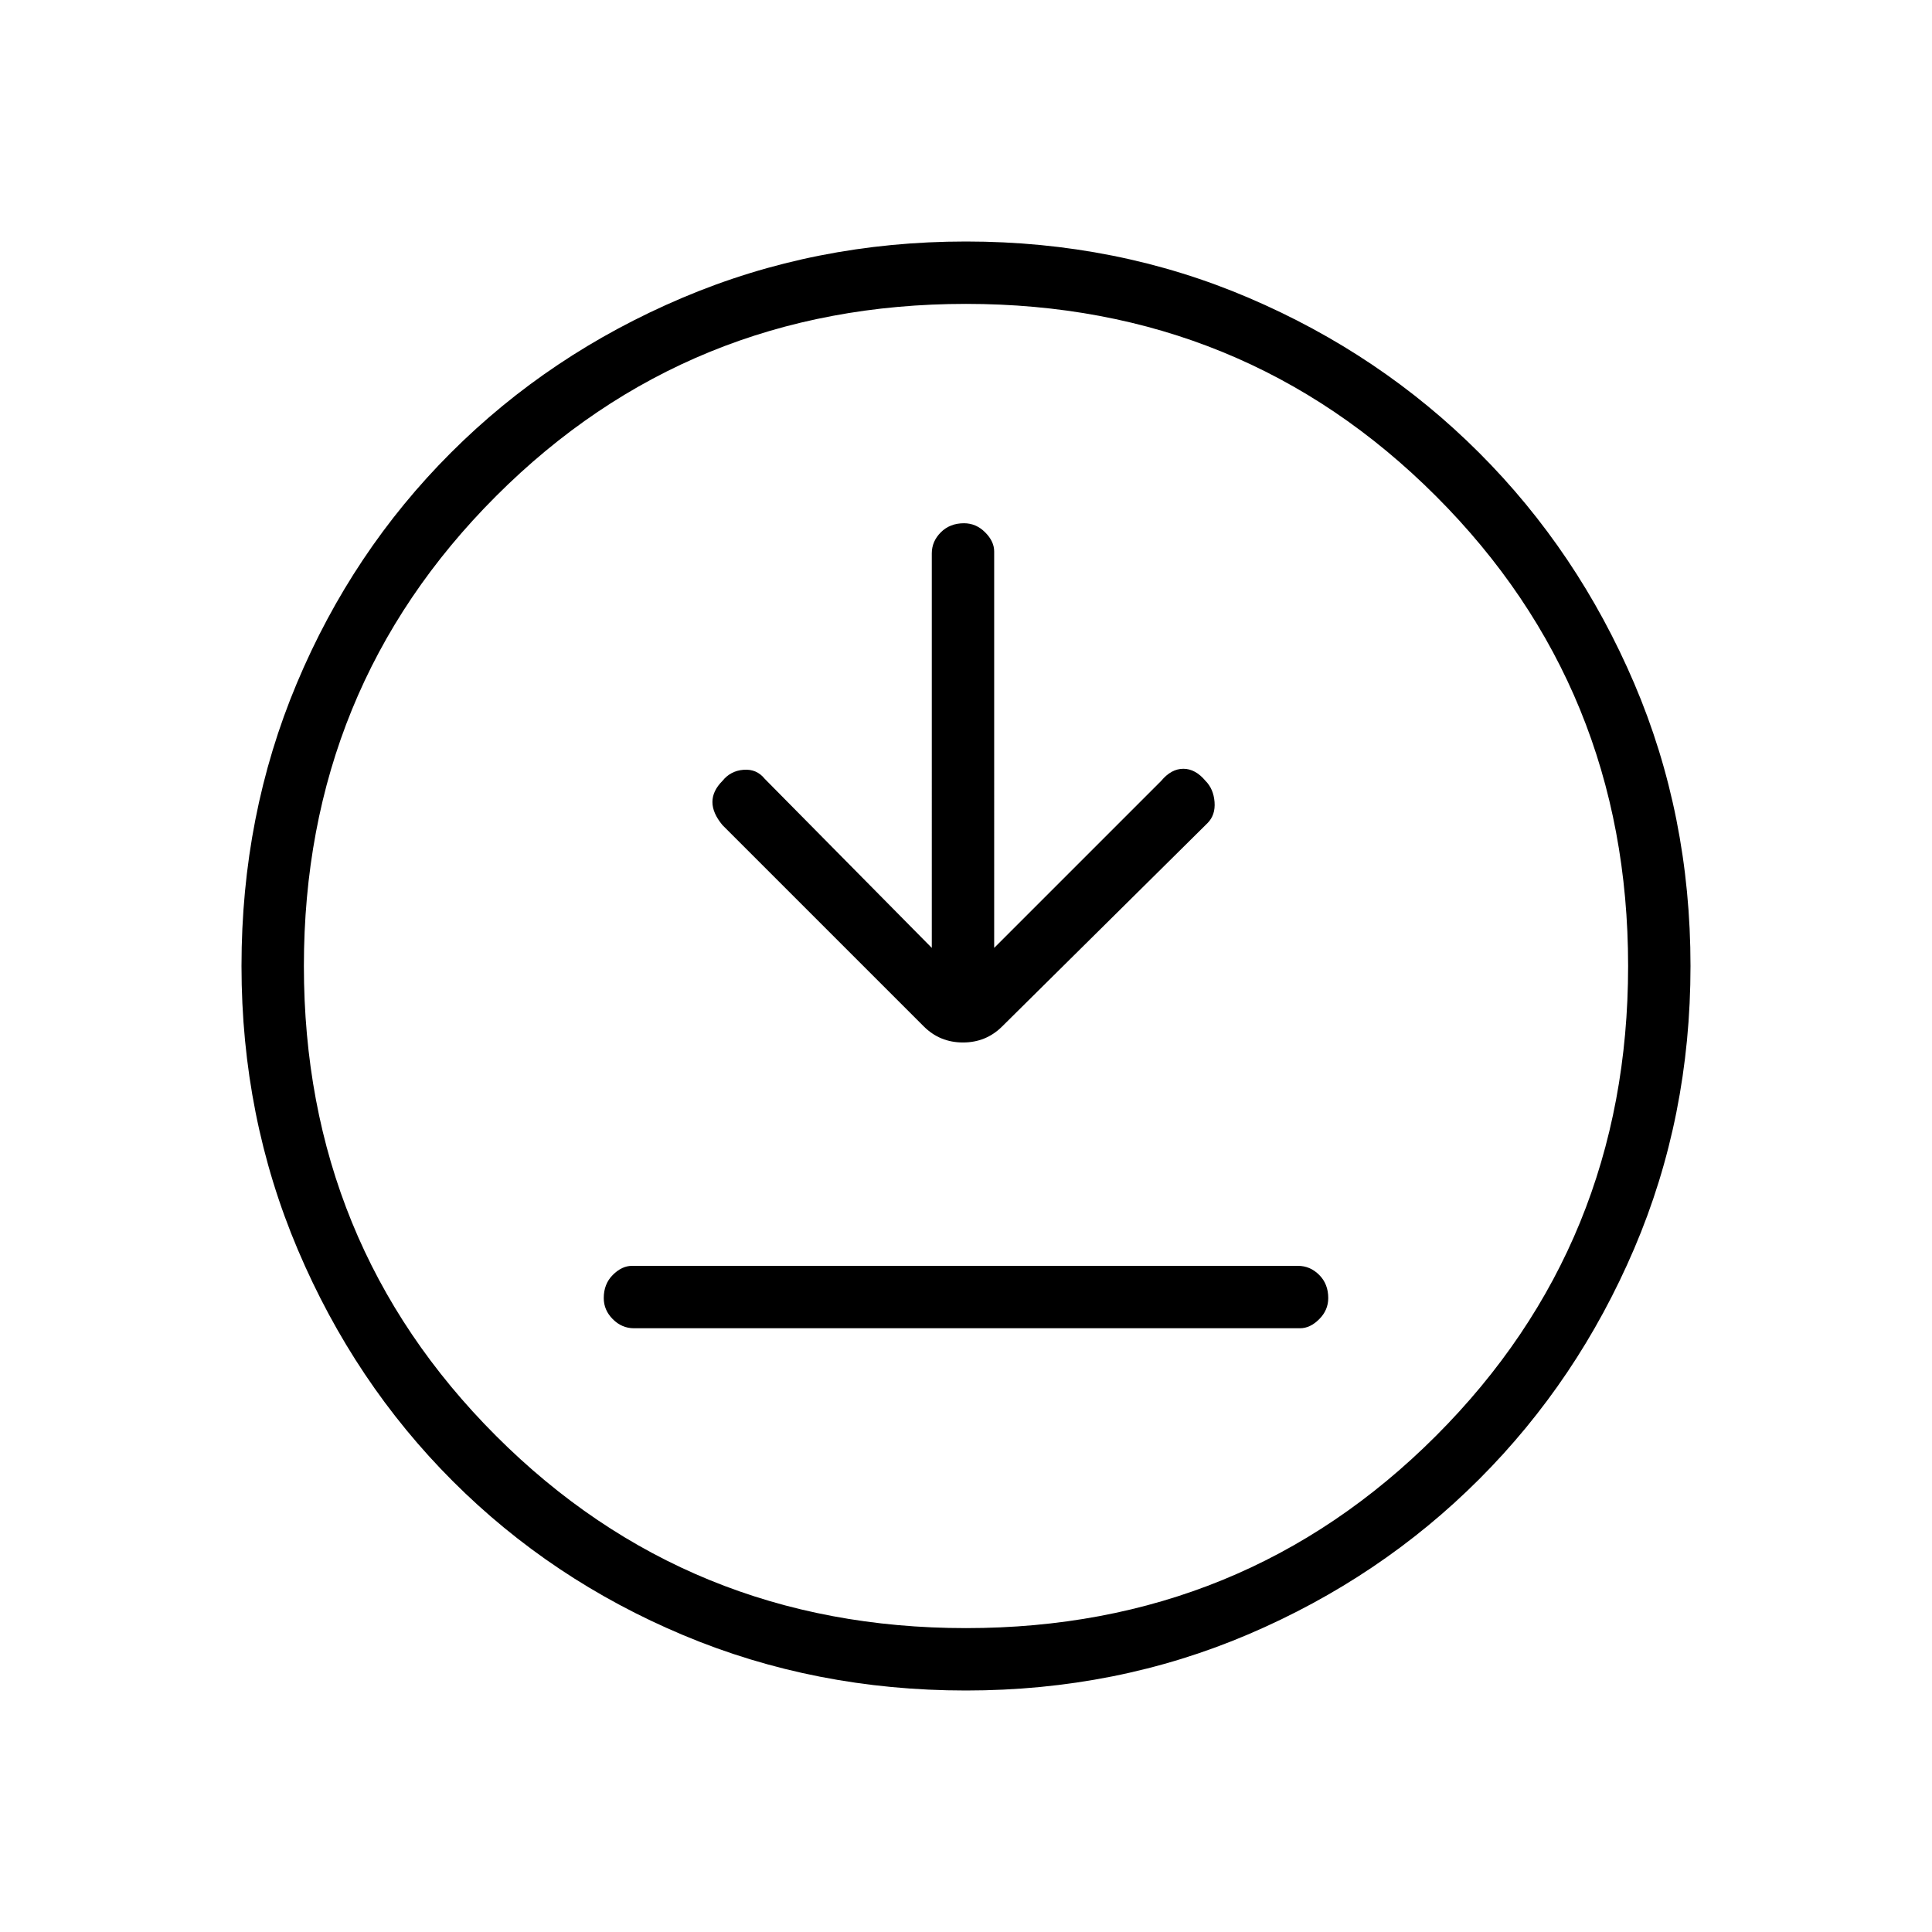 <svg xmlns="http://www.w3.org/2000/svg" width="48" height="48"><path d="M23.15 23.55 19 19.35q-.2-.25-.525-.225-.325.025-.525.275-.25.25-.25.525t.25.575l5 5q.4.4.975.4t.975-.4l5.1-5.05q.2-.2.175-.525-.025-.325-.225-.525-.25-.3-.55-.3-.3 0-.55.3l-4.15 4.15V13.7q0-.25-.225-.475Q24.25 13 23.95 13q-.35 0-.575.225-.225.225-.225.525zM15.75 33H32.3q.25 0 .475-.225.225-.225.225-.525 0-.35-.225-.575-.225-.225-.525-.225H15.7q-.25 0-.475.225Q15 31.9 15 32.25q0 .3.225.525.225.225.525.225zM24 42q-3.75 0-7.025-1.375Q13.7 39.25 11.25 36.8 8.8 34.35 7.4 31.05T6 24q0-3.75 1.375-7.025Q8.75 13.7 11.2 11.25q2.45-2.45 5.75-3.85T24 6q3.75 0 7.025 1.4 3.275 1.4 5.725 3.85 2.45 2.45 3.85 5.725Q42 20.25 42 24q0 3.75-1.4 7.025-1.4 3.275-3.85 5.725-2.45 2.45-5.725 3.85Q27.75 42 24 42zm0-18zm0 16.45q6.9 0 11.675-4.775T40.45 24q0-6.9-4.775-11.675T24 7.55q-6.9 0-11.675 4.775T7.55 24q0 6.9 4.775 11.675T24 40.45z"/></svg>